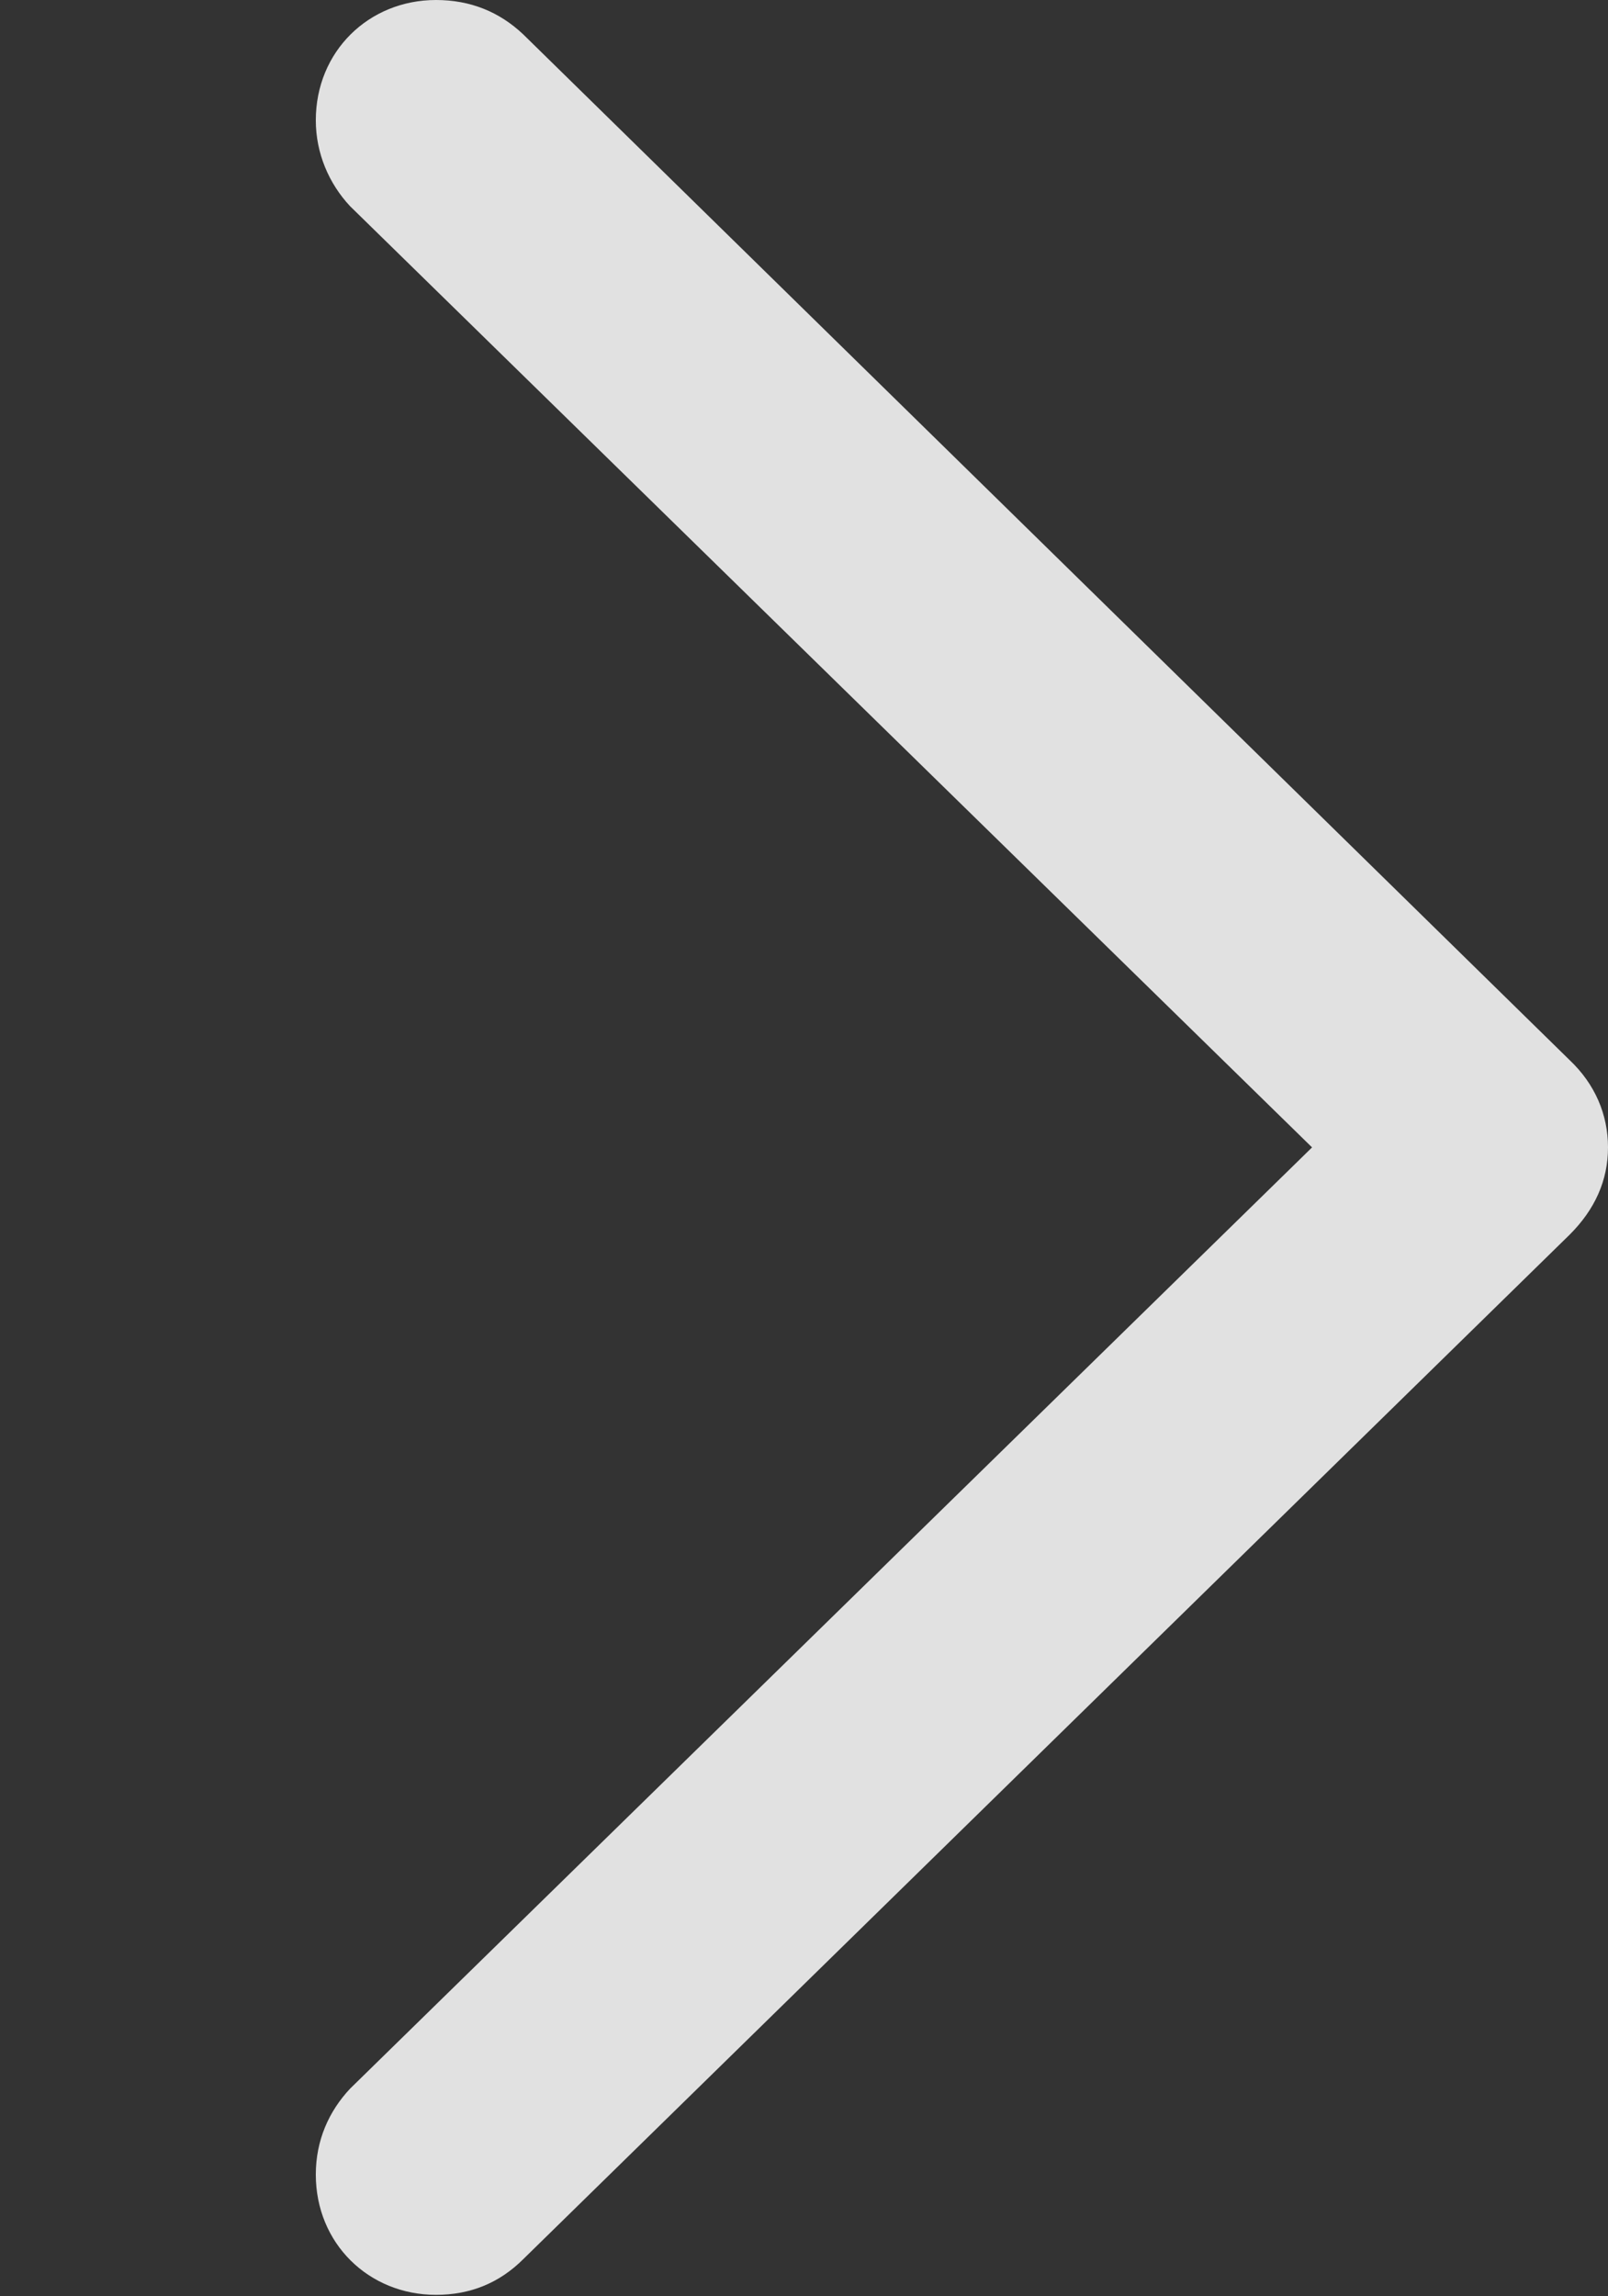<?xml version="1.0" encoding="UTF-8"?>
<!--Generator: Apple Native CoreSVG 326-->
<!DOCTYPE svg
PUBLIC "-//W3C//DTD SVG 1.1//EN"
       "http://www.w3.org/Graphics/SVG/1.1/DTD/svg11.dtd">
<svg version="1.1" xmlns="http://www.w3.org/2000/svg" xmlns:xlink="http://www.w3.org/1999/xlink" viewBox="0 0 26.146 37.318">
 <rect x="0" y="0" width="26.146" height="37.318" fill="#333333" stroke="none"/>
 <g>
  <rect height="37.318" opacity="0" width="26.146" x="0" y="0"/>
  <path d="M26.146 18.648C26.146 18.111 25.932 17.617 25.523 17.23L8.508 0.559C8.121 0.193 7.648 0 7.09 0C5.994 0 5.135 0.838 5.135 1.955C5.135 2.492 5.35 2.986 5.693 3.352L21.334 18.648L5.693 33.945C5.35 34.31 5.135 34.783 5.135 35.342C5.135 36.459 5.994 37.297 7.09 37.297C7.648 37.297 8.121 37.103 8.508 36.717L25.523 20.066C25.932 19.658 26.146 19.186 26.146 18.648Z" fill="white" fill-opacity="0.85"/>
 </g>
</svg>
